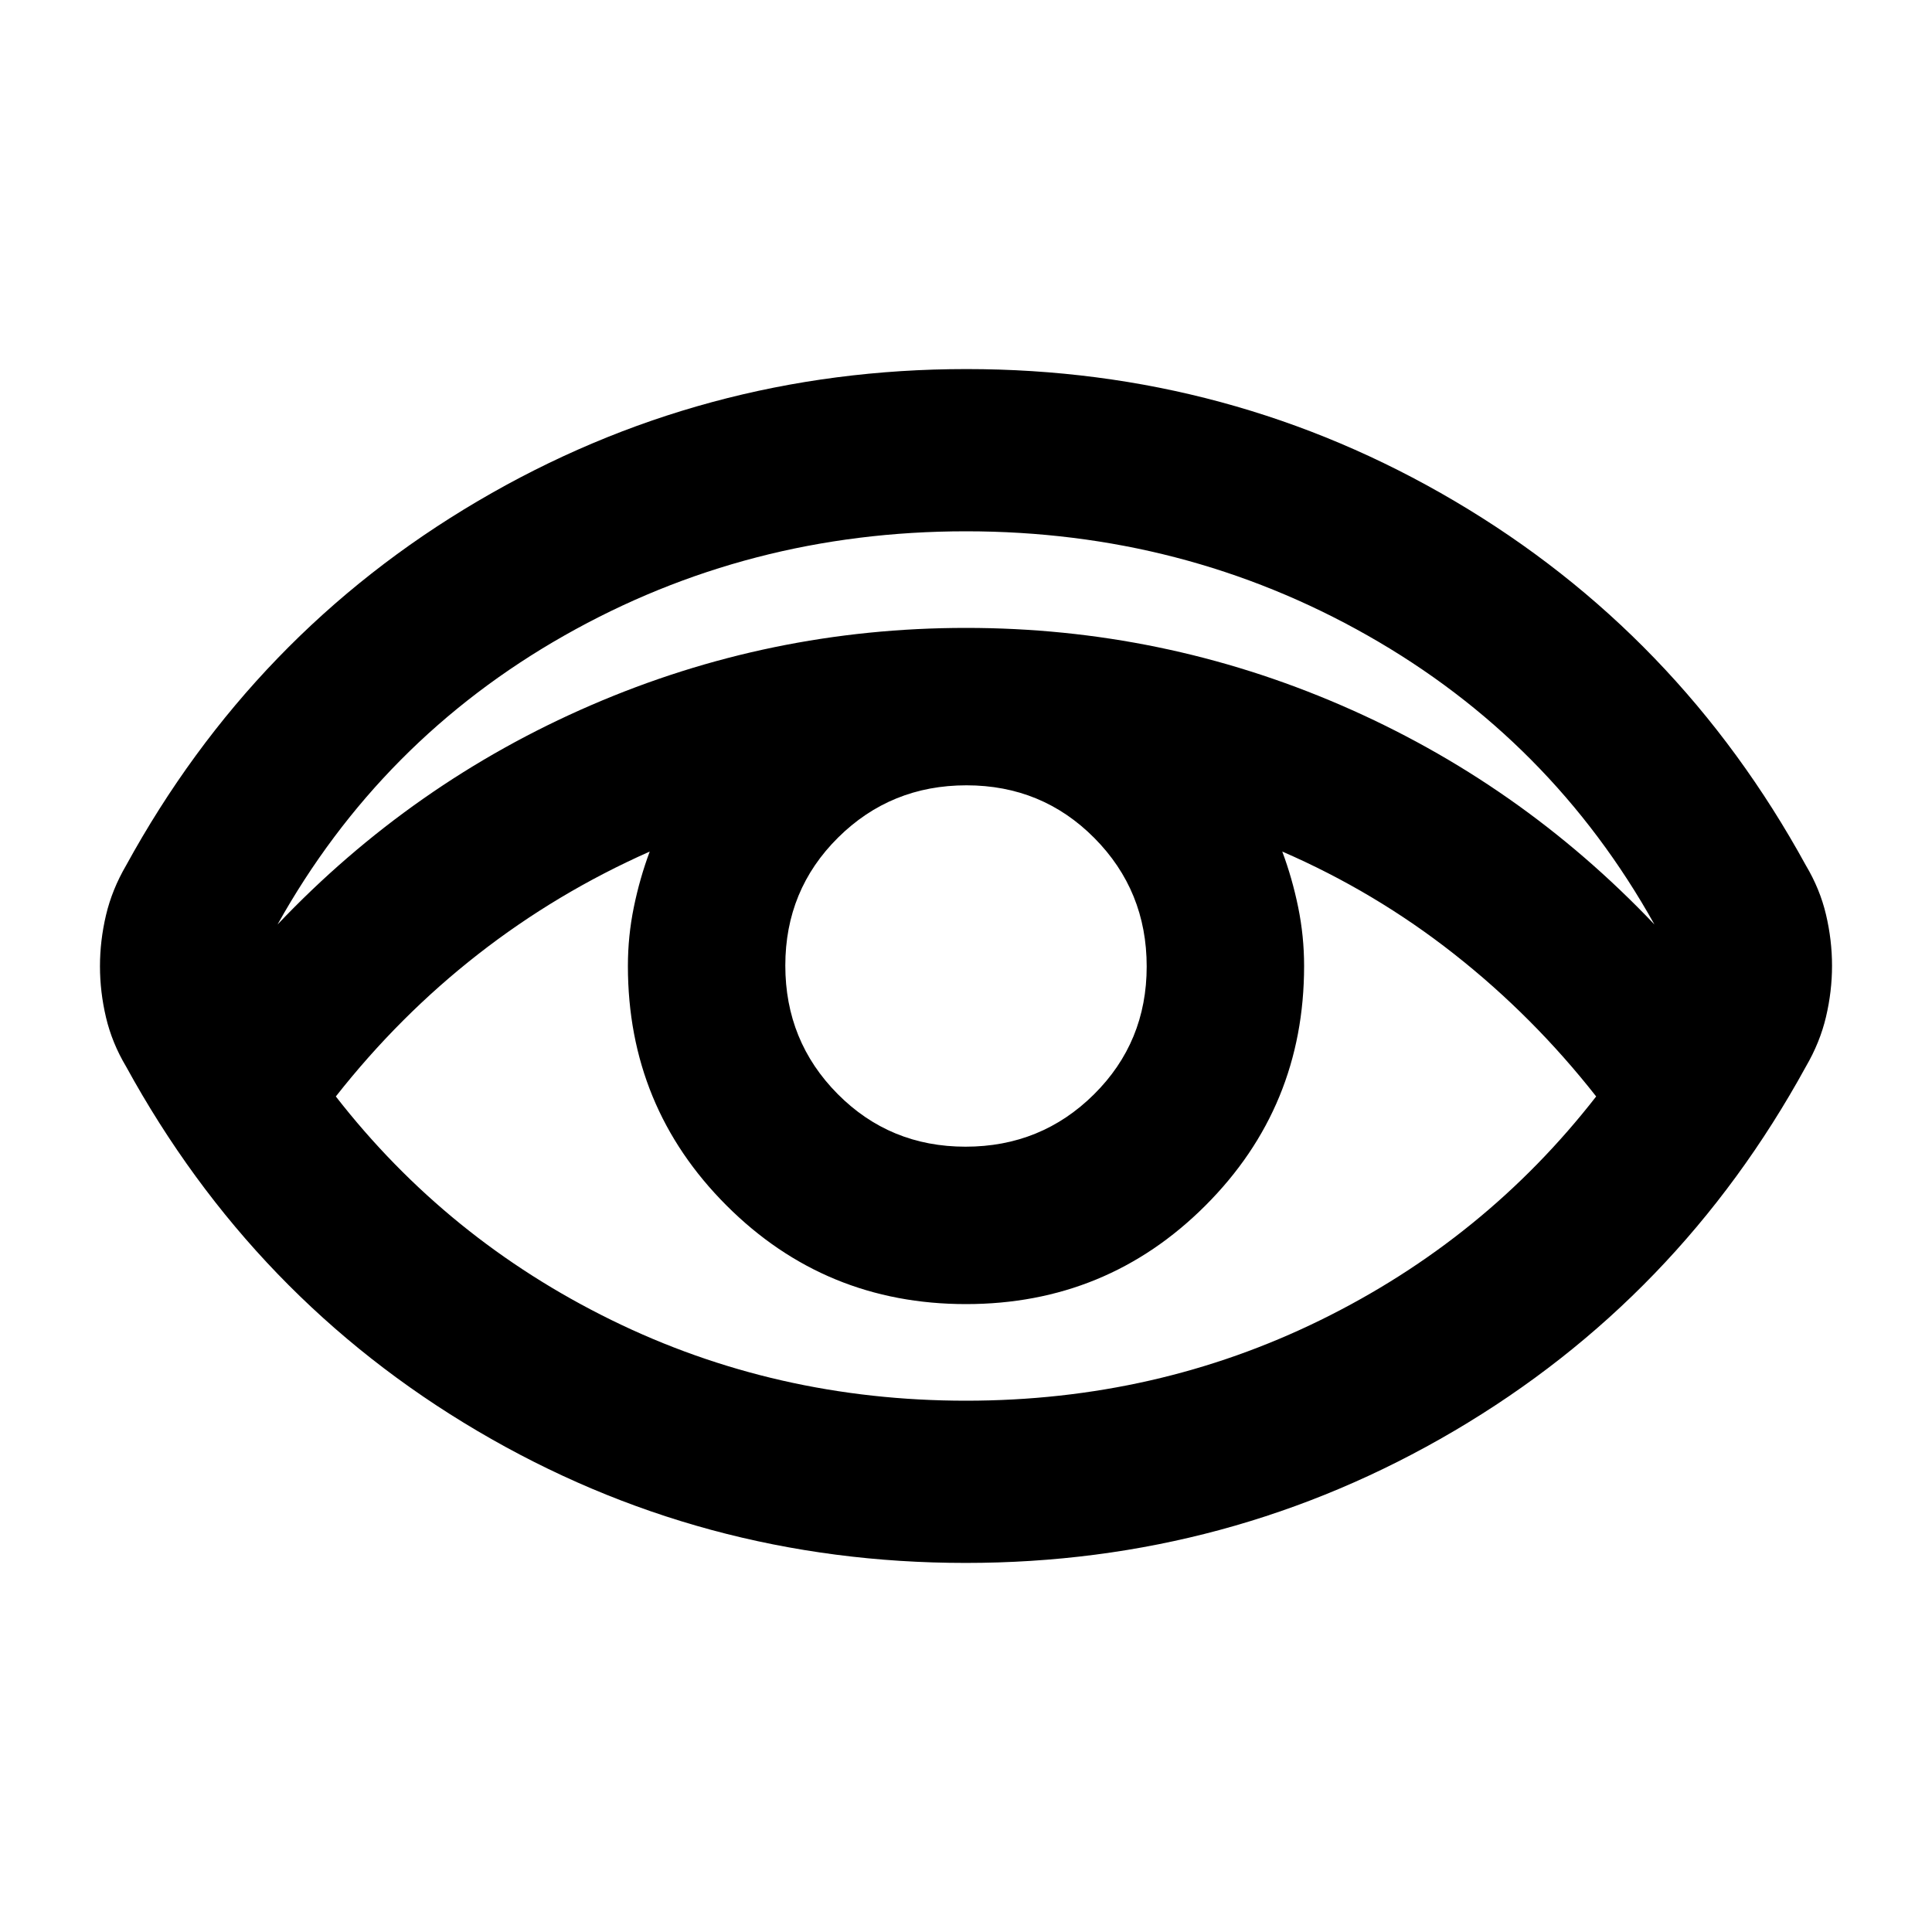 <svg xmlns="http://www.w3.org/2000/svg" height="20" viewBox="0 96 960 960" width="20"><path d="M479.765 872.609q-131.352 0-242.624-65.631Q125.869 741.348 62.674 626q-7-11.733-10-24.444-3-12.712-3-25.423 0-12.711 3-25.422t10-24.711q63.195-115.348 174.702-180.978 111.506-65.631 242.859-65.631 131.352 0 242.624 65.631Q834.131 410.652 897.326 526q7 11.733 10 24.444 3 12.712 3 25.423 0 12.711-3 25.422t-10 24.711q-63.195 115.348-174.702 180.978-111.506 65.631-242.859 65.631ZM480 792q94.565 0 176.228-40.096 81.663-40.096 136.902-111.078-31.282-39.848-70.587-70.771-39.304-30.924-85.391-50.924 4.953 13.259 7.9 27.64Q648 561.152 648 576q0 70-49 119t-119 49q-70 0-119-49t-49-119q0-14.848 2.948-29.229 2.947-14.381 7.9-27.64-46.189 20.487-85.323 51.048-39.134 30.56-70.655 70.647 55.239 70.982 136.902 111.078Q385.435 792 480 792Zm-.225-126.218q37.595 0 63.801-25.981 26.206-25.981 26.206-63.576t-25.981-63.801q-25.981-26.206-63.576-26.206t-63.801 25.981q-26.206 25.981-26.206 63.576t25.981 63.801q25.981 26.206 63.576 26.206ZM137.913 555.37q67-70.566 155.783-108.968Q382.478 408 480 408t186.304 38.402q88.783 38.402 155.783 108.968-51.239-91.805-142.522-143.587Q588.283 360 480 360t-199.565 51.783q-91.283 51.782-142.522 143.587Z"/></svg>